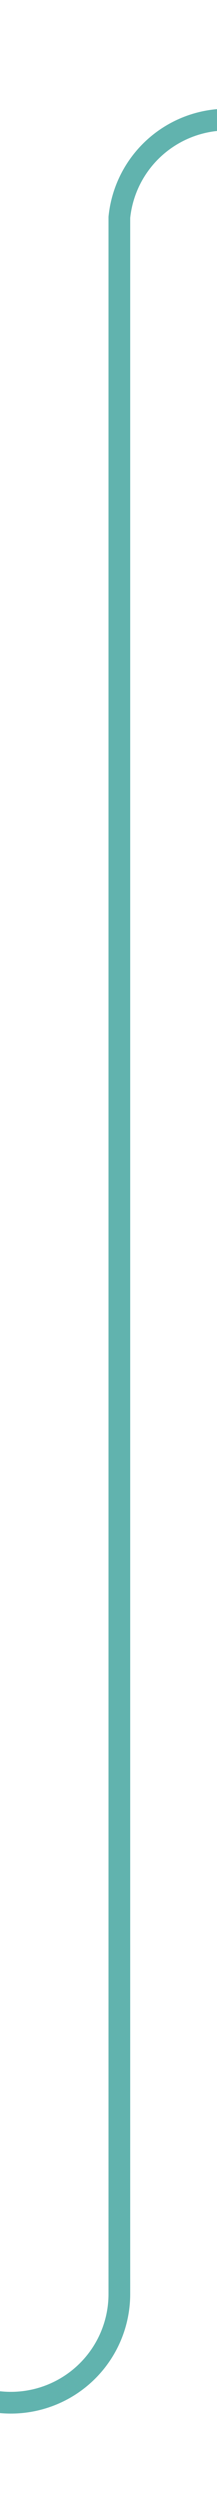 ﻿<?xml version="1.0" encoding="utf-8"?>
<svg version="1.1" xmlns:xlink="http://www.w3.org/1999/xlink" width="10px" height="115px" preserveAspectRatio="xMidYMin meet" viewBox="356 489  8 115" xmlns="http://www.w3.org/2000/svg">
  <path d="M 330 599.5  L 355 599.5  A 5 5 0 0 0 360.5 594.5 L 360.5 499  A 5 5 0 0 1 365.5 494.5 L 376 494.5  " stroke-width="1" stroke="#61b3ae" fill="none" />
</svg>